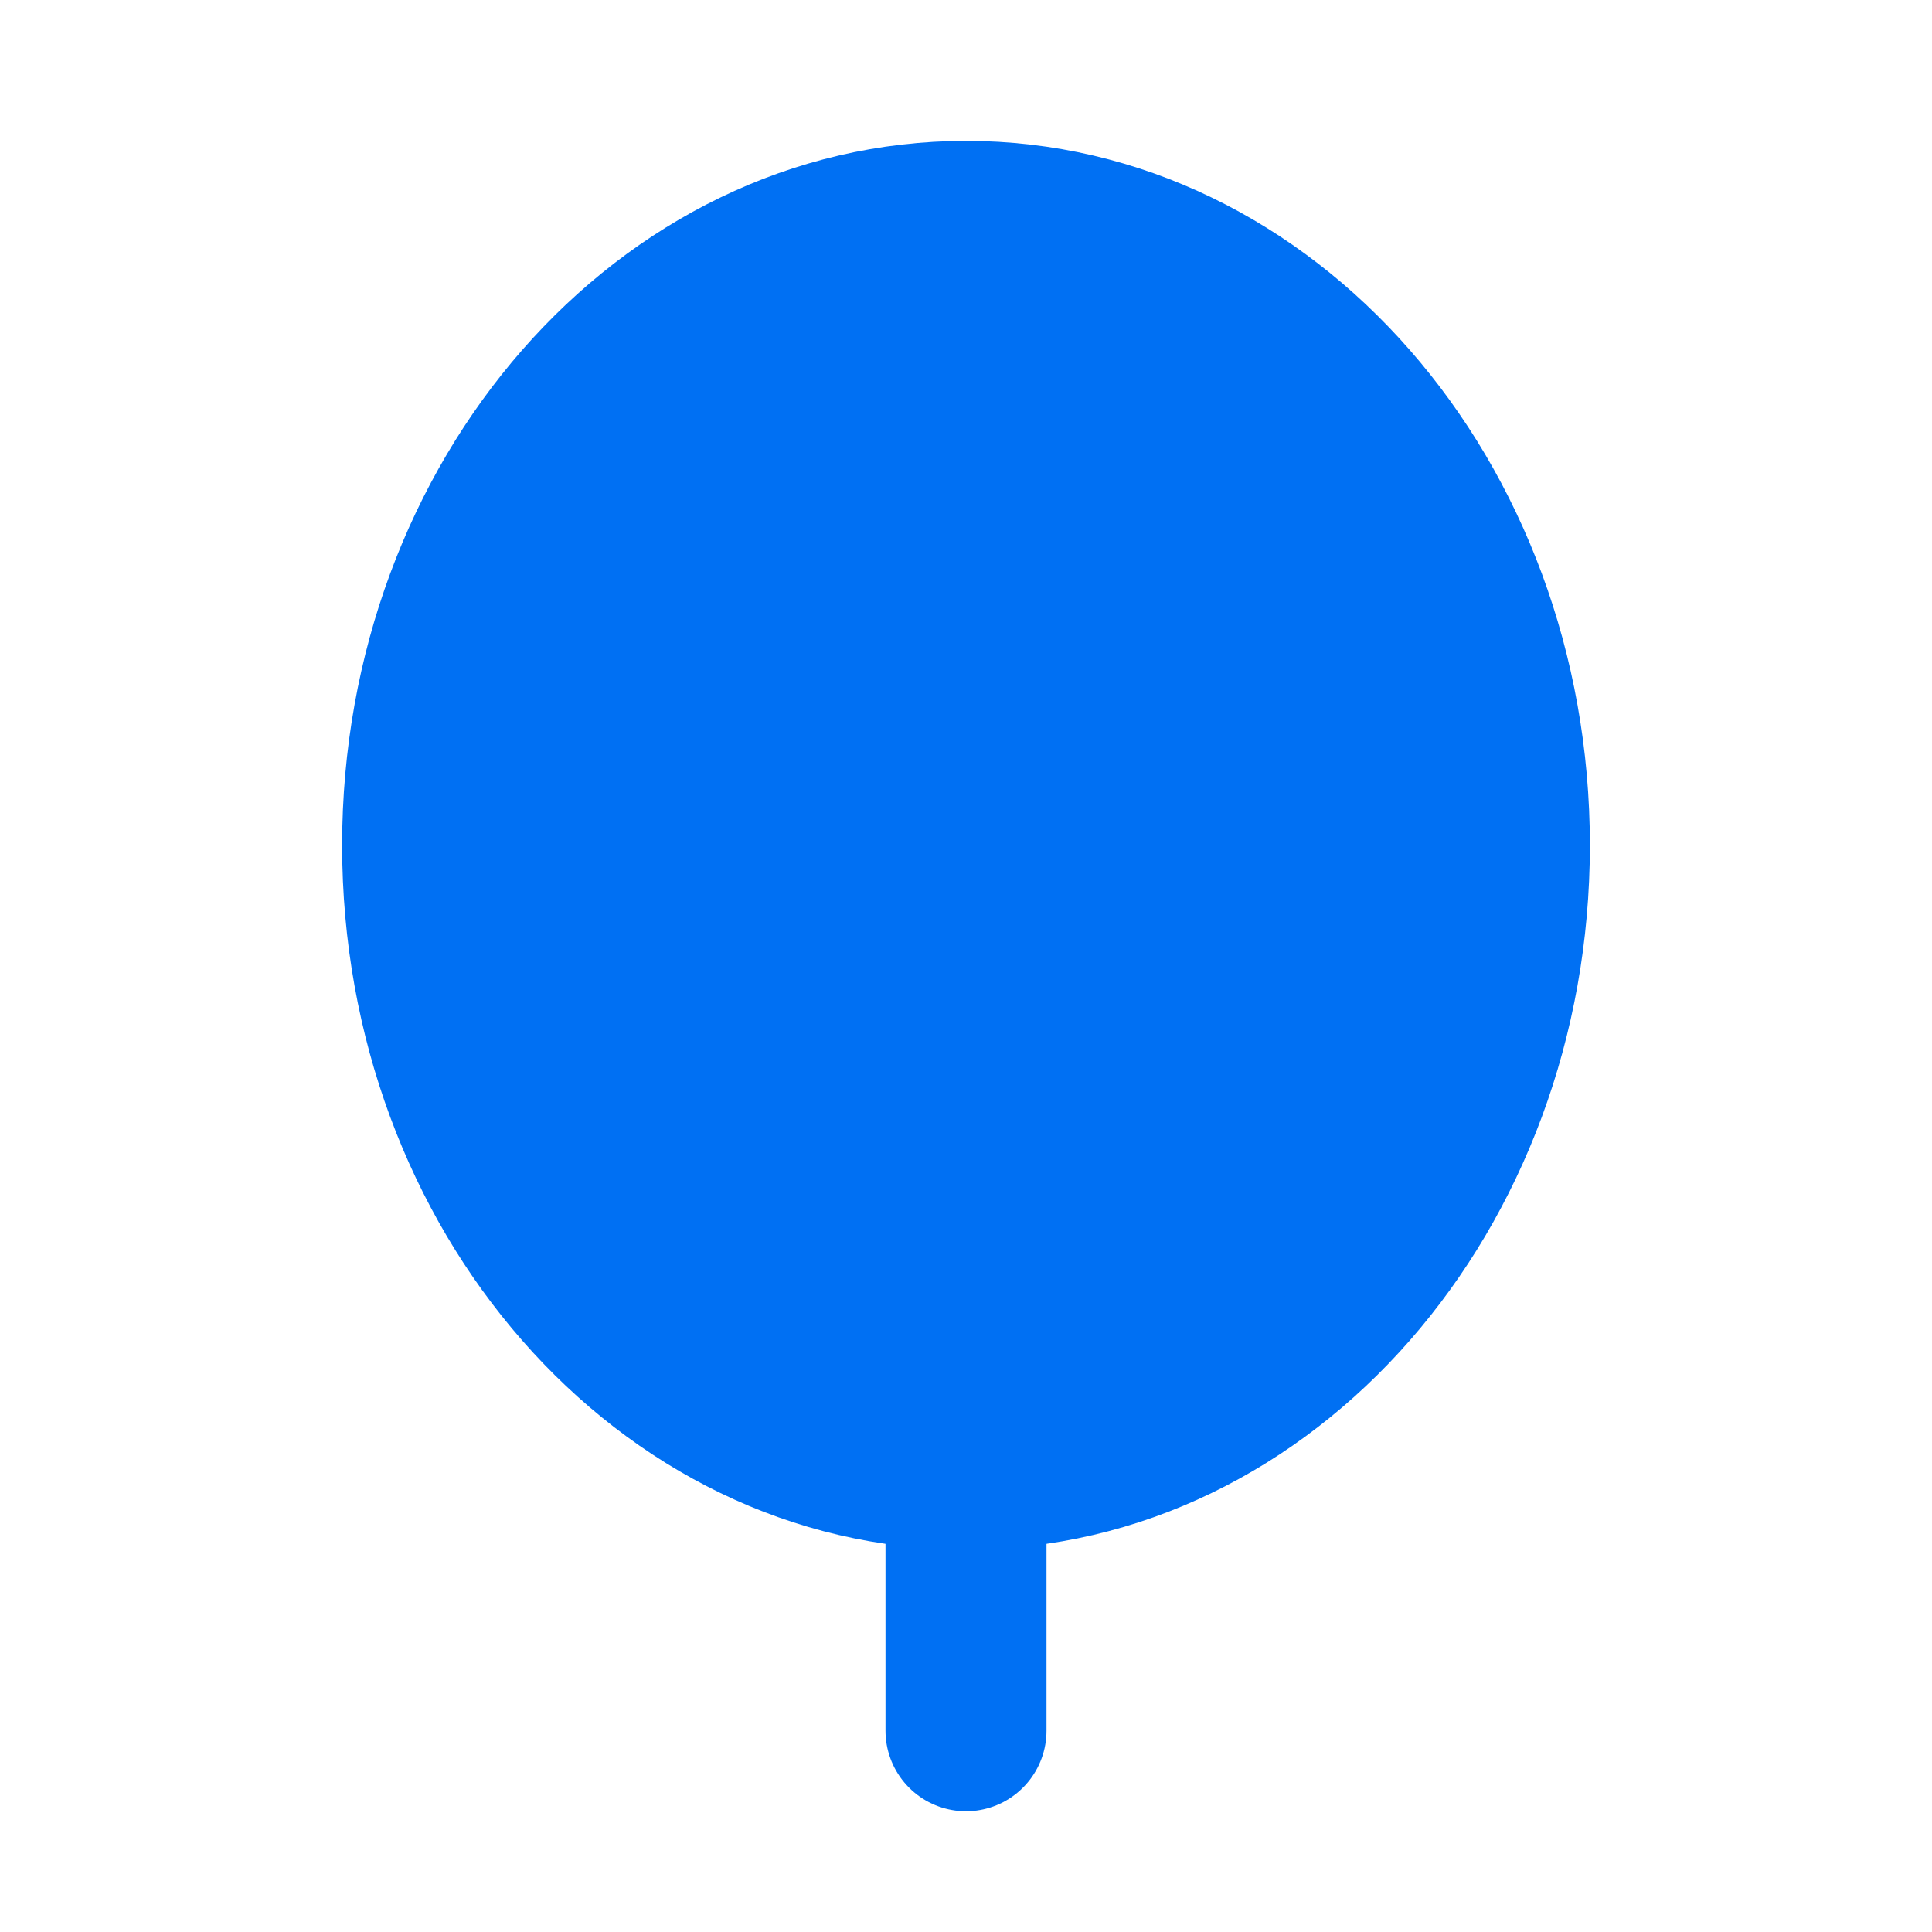 <?xml version="1.0" encoding="UTF-8"?>
<svg width="32px" height="32px" viewBox="0 0 24 24" stroke-width="1.5" fill="none" xmlns="http://www.w3.org/2000/svg" color="#000000">
  <path d="M12 12.5L12 21.5" stroke="#0070f3" stroke-width="2" stroke-linecap="round" stroke-linejoin="round"></path>
  <path d="M5 10.5C5 6.082 8.134 2.5 12 2.5C15.866 2.5 19 6.082 19 10.5C19 14.918 15.866 18.5 12 18.5C8.134 18.5 5 14.918 5 10.5Z" fill="#0070f3" stroke="#0070f3" stroke-width="1.5"></path>
</svg>
